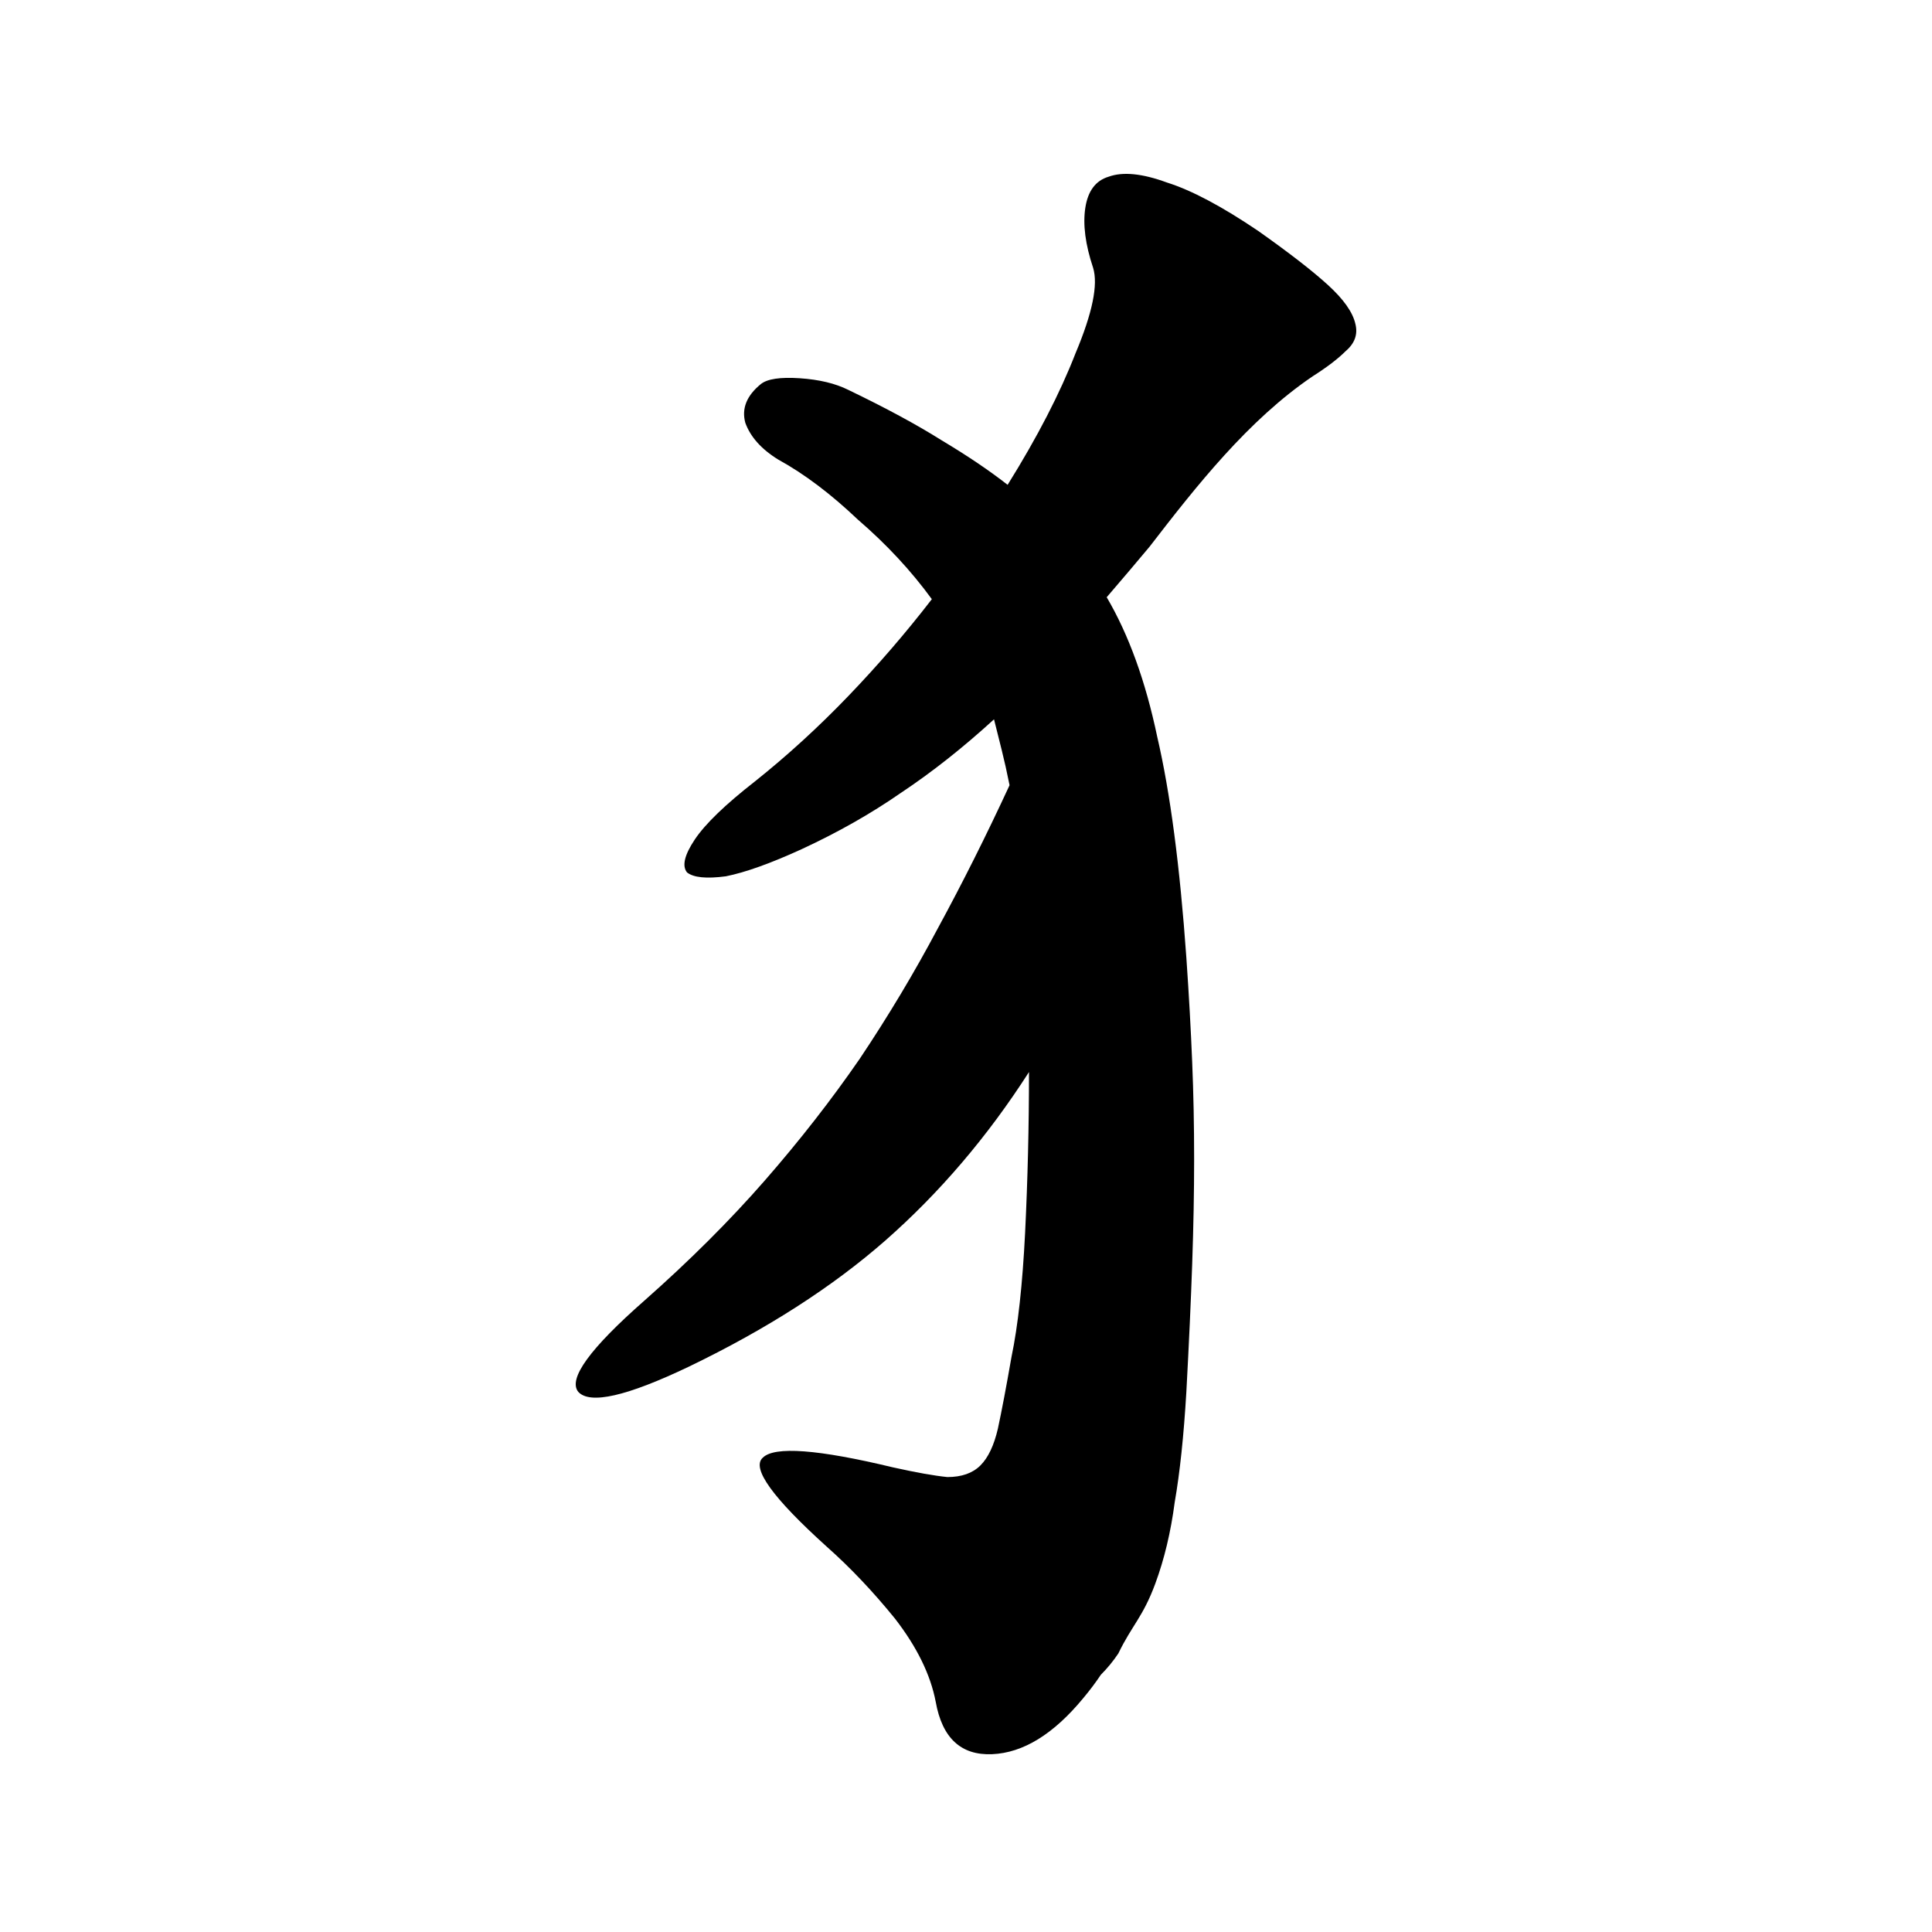 <svg width="500" height="500" viewBox="0 0 500 500" fill="none" xmlns="http://www.w3.org/2000/svg">
<path d="M289.431 427.903C288.09 429.909 286.582 431.748 284.905 433.42C283.565 435.426 282.056 437.432 280.38 439.439C272.67 448.801 264.792 453.648 256.747 453.983C248.702 454.317 243.841 449.803 242.165 440.441C240.824 433.42 237.304 426.231 231.605 418.875C225.907 411.853 220.04 405.668 214.006 400.318C199.927 387.612 194.396 379.922 197.413 377.247C200.43 374.238 211.66 375.073 231.102 379.754C237.136 381.092 241.83 381.928 245.182 382.262C248.869 382.262 251.719 381.26 253.73 379.254C255.741 377.248 257.25 374.07 258.255 369.724C259.261 365.043 260.434 358.857 261.775 351.167C263.451 343.142 264.625 332.443 265.295 319.069C265.965 305.36 266.301 291.484 266.301 277.441C255.574 294.159 243.17 308.703 229.091 321.075C215.347 333.112 198.418 343.978 178.305 353.675C162.214 361.365 152.661 363.539 149.644 360.195C146.962 356.851 152.661 348.994 166.74 336.623C178.473 326.258 188.865 315.893 197.916 305.528C206.967 295.162 215.179 284.63 222.554 273.93C229.929 262.896 236.634 251.696 242.668 240.327C249.037 228.625 255.238 216.253 261.272 203.213C260.602 199.869 259.931 196.859 259.261 194.185C258.591 191.51 257.92 188.836 257.25 186.161C249.204 193.517 241.159 199.87 233.114 205.219C225.404 210.569 216.856 215.417 207.469 219.764C199.424 223.442 192.887 225.782 187.859 226.785C182.831 227.453 179.478 227.119 177.802 225.782C176.461 224.11 177.132 221.268 179.814 217.256C182.495 213.244 187.691 208.228 195.401 202.21C203.782 195.523 211.827 188.167 219.537 180.142C227.247 172.118 234.455 163.759 241.159 155.065C235.796 147.71 229.426 140.855 222.051 134.502C215.012 127.815 208.14 122.632 201.435 118.954C197.077 116.279 194.228 113.103 192.887 109.425C191.882 105.747 193.222 102.403 196.91 99.394C198.586 98.057 201.938 97.555 206.966 97.889C211.995 98.224 216.185 99.227 219.537 100.899C229.259 105.58 237.304 109.926 243.673 113.938C250.378 117.95 256.076 121.796 260.77 125.474C268.48 113.103 274.346 101.734 278.369 91.369C282.727 81.004 284.235 73.648 282.894 69.302C280.883 63.283 280.212 58.1 280.883 53.753C281.553 49.407 283.565 46.733 286.917 45.729C290.604 44.392 295.633 44.894 302.002 47.234C308.371 49.24 316.249 53.42 325.635 59.773C333.68 65.457 339.714 70.137 343.737 73.815C347.76 77.493 350.106 80.837 350.777 83.846C351.447 86.521 350.609 88.862 348.262 90.868C346.251 92.874 343.402 95.048 339.714 97.388C323.069 108.678 309.679 125.701 297.476 141.523C294.124 145.535 290.437 149.882 286.414 154.563C292.113 164.26 296.471 176.297 299.488 190.674C302.84 205.052 305.354 224.111 307.03 247.85C307.701 257.547 308.203 266.574 308.539 274.933C308.874 282.958 309.041 291.317 309.041 300.01C309.041 308.369 308.874 317.396 308.539 327.093C308.203 336.789 307.701 347.824 307.03 360.195C306.36 371.563 305.354 381.092 304.013 388.782C303.007 396.473 301.331 403.494 298.985 409.847C295.786 418.508 292.952 420.608 289.431 427.903Z" fill="black"/>
</svg>
